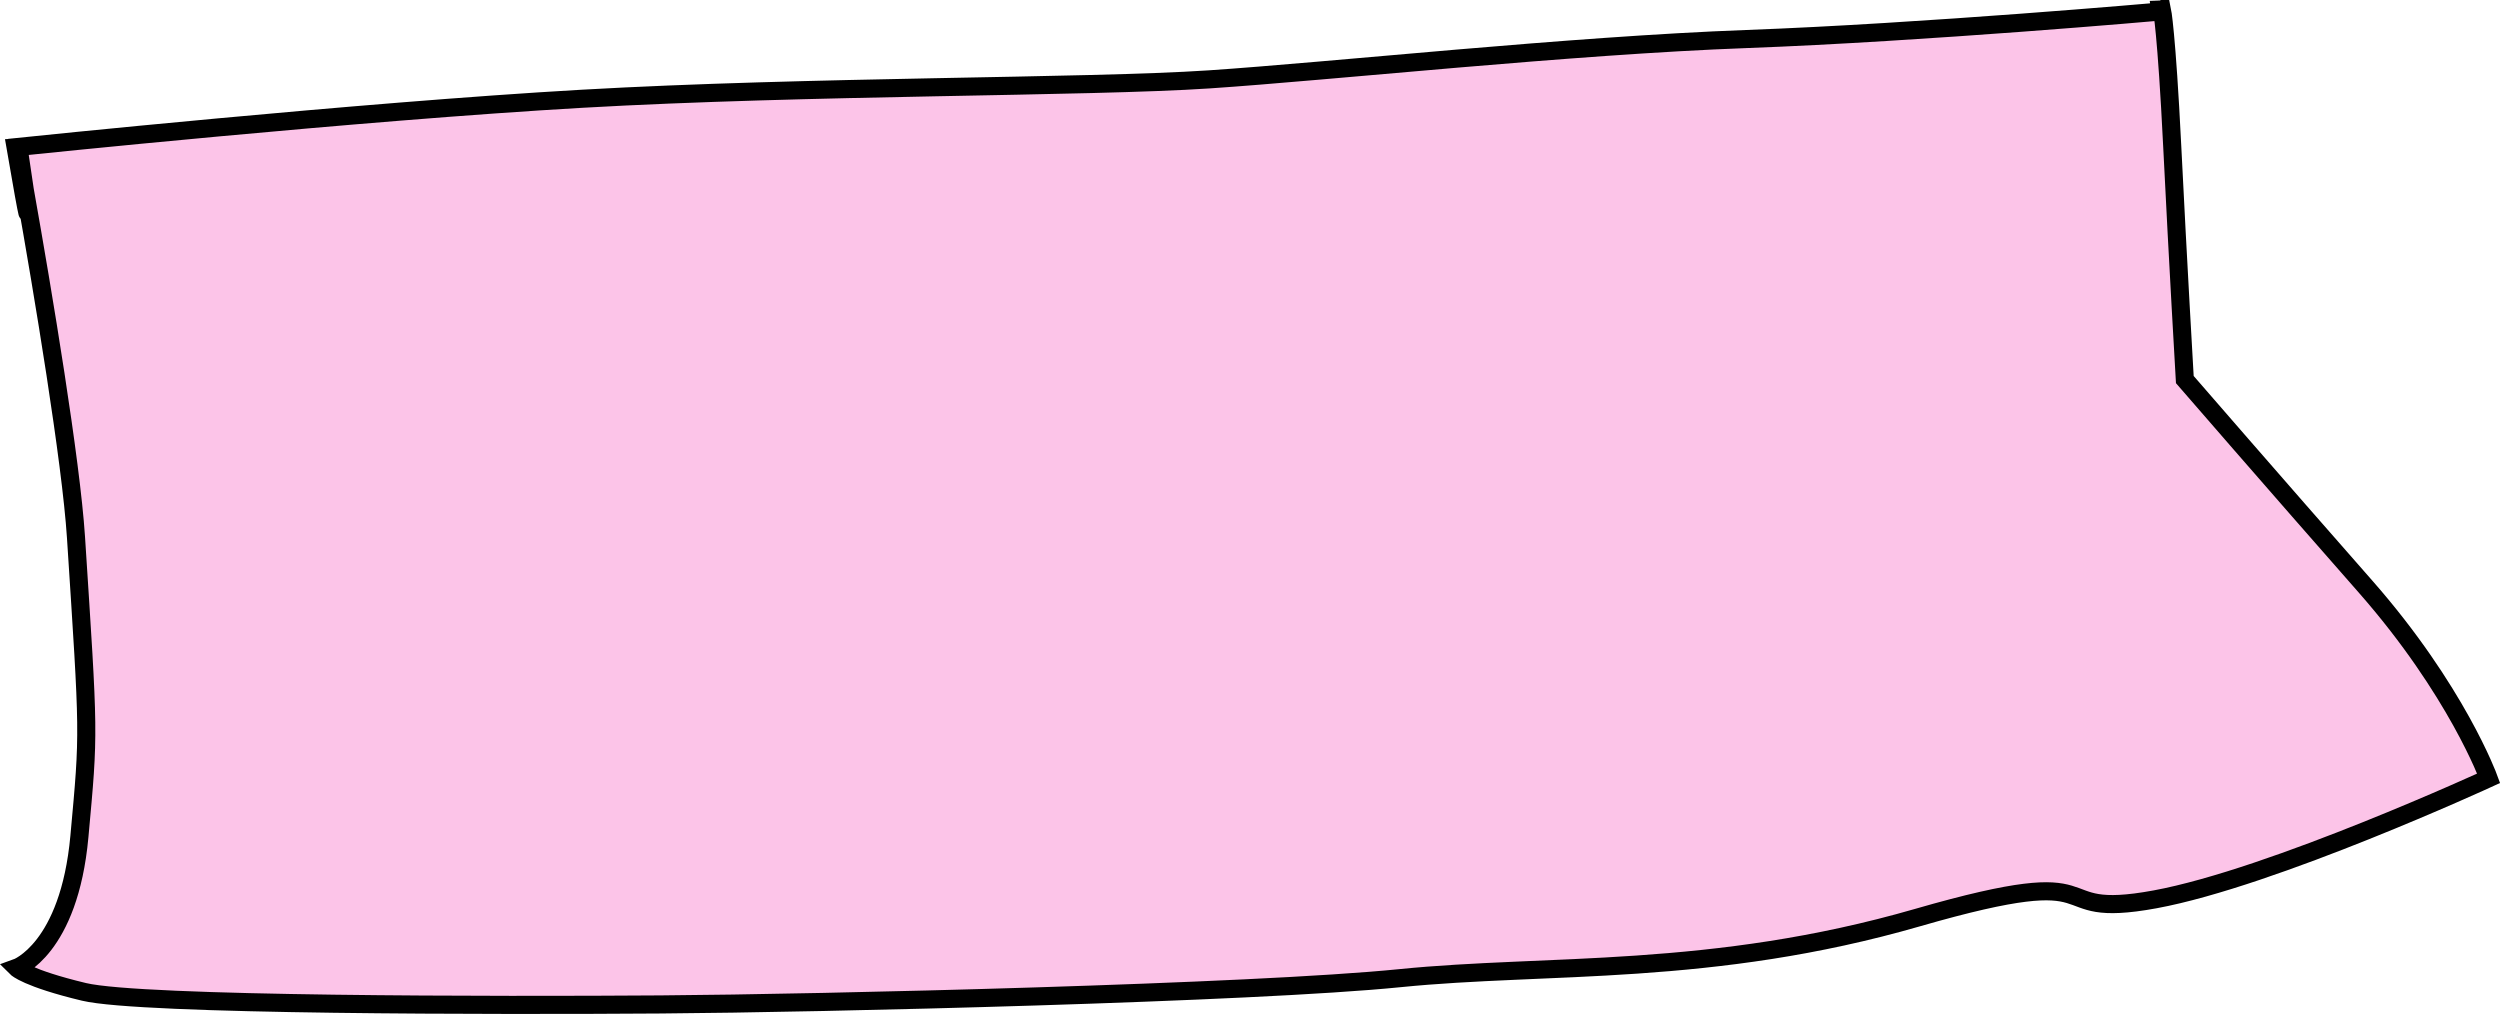 <?xml version="1.0" encoding="UTF-8" standalone="no"?>
<!-- Created with Inkscape (http://www.inkscape.org/) -->

<svg
   xmlns:dc="http://purl.org/dc/elements/1.1/"
   xmlns:cc="http://creativecommons.org/ns#"
   xmlns:rdf="http://www.w3.org/1999/02/22-rdf-syntax-ns#"
   xmlns:svg="http://www.w3.org/2000/svg"
   xmlns="http://www.w3.org/2000/svg"
   xmlns:sodipodi="http://sodipodi.sourceforge.net/DTD/sodipodi-0.dtd"
   xmlns:inkscape="http://www.inkscape.org/namespaces/inkscape"
   width="38.993mm"
   height="15.815mm"
   viewBox="0 0 138.166 56.038"
   id="svg6529"
   version="1.1"
   inkscape:version="0.91 r13725"
   sodipodi:docname="pig-belly.svg">
  <defs
     id="defs6531" />
  <sodipodi:namedview
     id="base"
     pagecolor="#ffffff"
     bordercolor="#666666"
     borderopacity="1.0"
     inkscape:pageopacity="0.0"
     inkscape:pageshadow="2"
     inkscape:zoom="0.35"
     inkscape:cx="-258.77429"
     inkscape:cy="290.87629"
     inkscape:document-units="px"
     inkscape:current-layer="layer1"
     showgrid="false"
     fit-margin-top="0"
     fit-margin-left="0"
     fit-margin-right="0"
     fit-margin-bottom="0"
     inkscape:window-width="1366"
     inkscape:window-height="704"
     inkscape:window-x="0"
     inkscape:window-y="27"
     inkscape:window-maximized="1" />
  <g
     inkscape:label="Layer 1"
     inkscape:groupmode="layer"
     id="layer1"
     transform="translate(-125.203,-767.2)">
    <path
       inkscape:connector-curvature="0"
       style="opacity:1;fill:#fca8de;fill-opacity:0.668;fill-rule:evenodd;stroke:#000000;stroke-width:1px;stroke-linecap:butt;stroke-linejoin:miter;stroke-opacity:1"
       d="m 244.685,767.723 -0.1,0.004 c 8.8e-4,0.006 0.012,0.111 0.012,0.111 0,0 -13.125,1.16 -22.857,1.518 -9.732,0.357 -23.036,1.786 -29.732,2.232 -6.696,0.446 -22.143,0.356 -34.643,1.07 -12.39,0.708 -30.818,2.626 -31.145,2.66 0.175,1.153 0.226,1.497 0.35,2.367 1.025,5.763 2.56,14.998 2.832,19.205 0.718,11.11 0.729,10.631 0.189,16.541 -0.568,6.229 -3.473,7.262 -3.473,7.262 0,0 0.57,0.567 3.727,1.324 3.157,0.758 22.981,0.758 31.883,0.695 8.902,-0.063 32.703,-0.632 40.848,-1.453 8.144,-0.821 17.235,-0.063 28.6,-3.346 11.364,-3.283 6.63,0.19 13.133,-1.01 6.503,-1.2 18.434,-6.691 18.434,-6.691 0,0 -1.768,-4.862 -6.818,-10.607 -5.051,-5.745 -9.975,-11.428 -9.975,-11.428 0,0 -0.38,-6.502 -0.695,-12.879 -0.316,-6.377 -0.568,-7.576 -0.568,-7.576 z m -118.115,9.963 c -0.173,-0.973 -0.3,-1.66 -0.43,-2.359 -6.9e-4,7e-5 -0.078,0.008 -0.078,0.008 0.811,4.724 0.763,4.15 0.508,2.352 z"
       id="path4396" />
  </g>
</svg>

